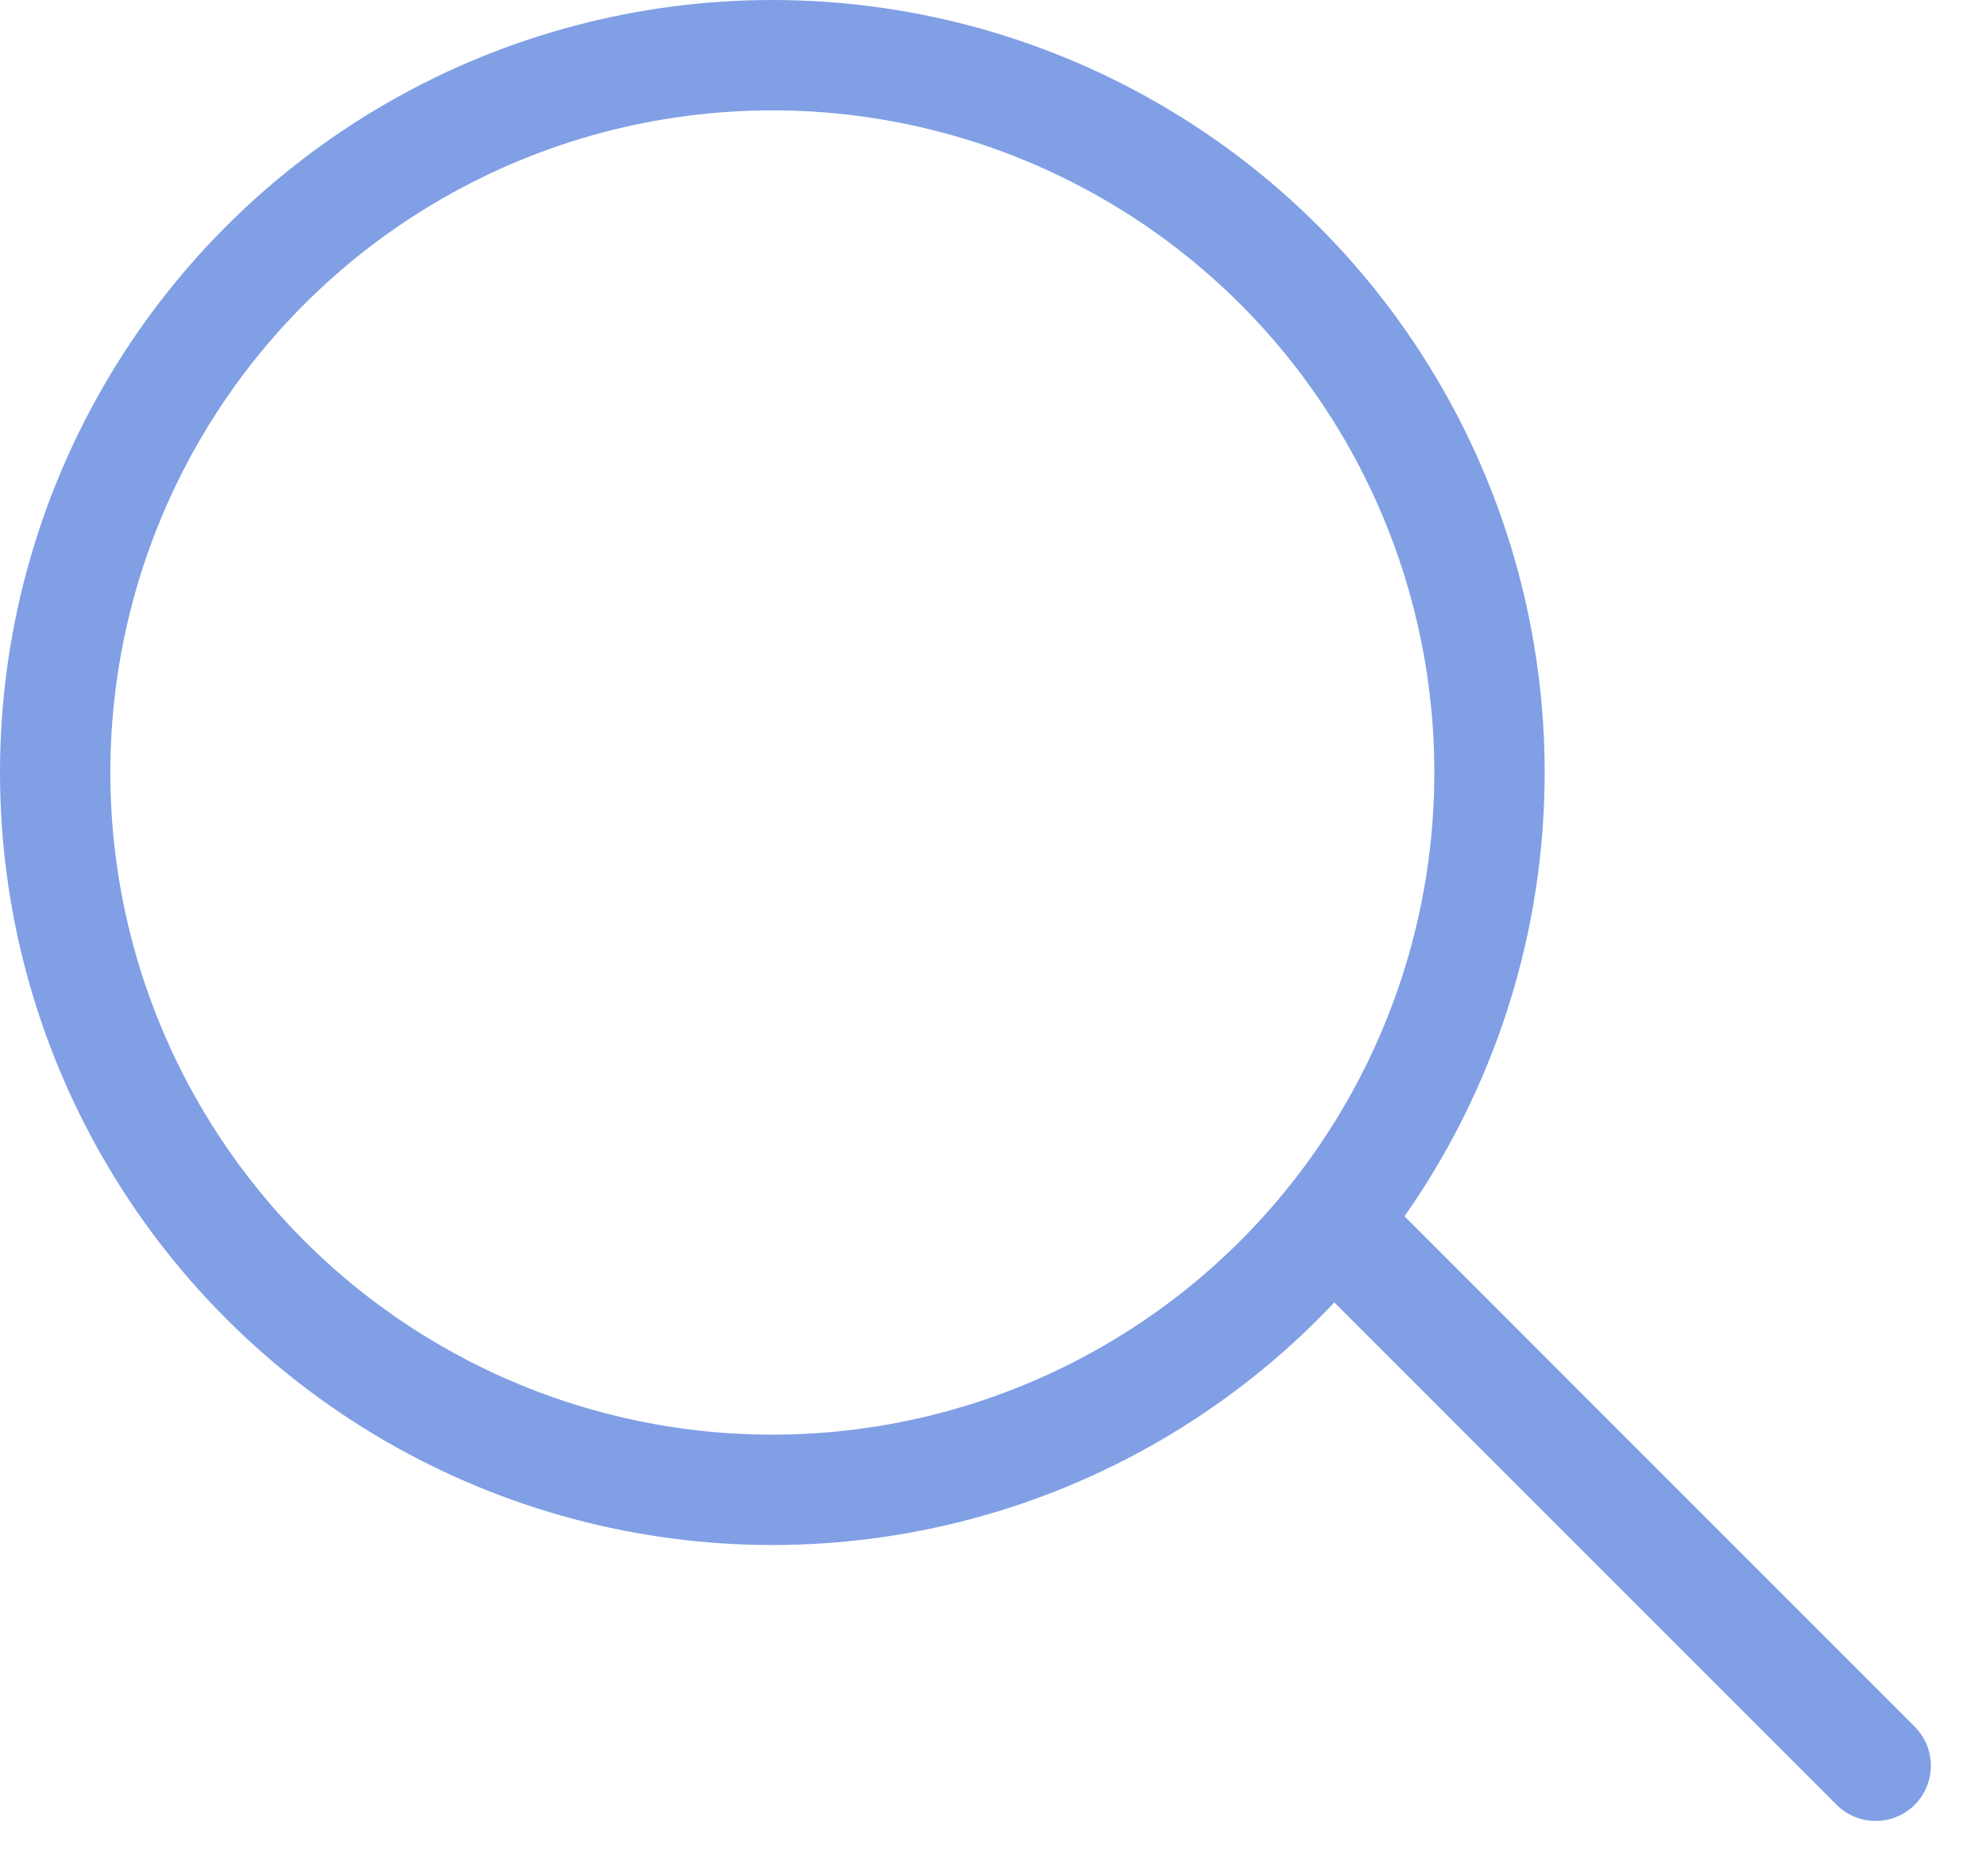 <svg width="18" height="17" viewBox="0 0 18 17" fill="none" xmlns="http://www.w3.org/2000/svg">
<circle cx="7" cy="7" r="6.5" stroke="#809FE5"/>
<path d="M16.646 16.354C16.842 16.549 17.158 16.549 17.354 16.354C17.549 16.158 17.549 15.842 17.354 15.646L16.646 16.354ZM11.646 11.354L16.646 16.354L17.354 15.646L12.354 10.646L11.646 11.354Z" fill="#809FE5"/>
</svg>
